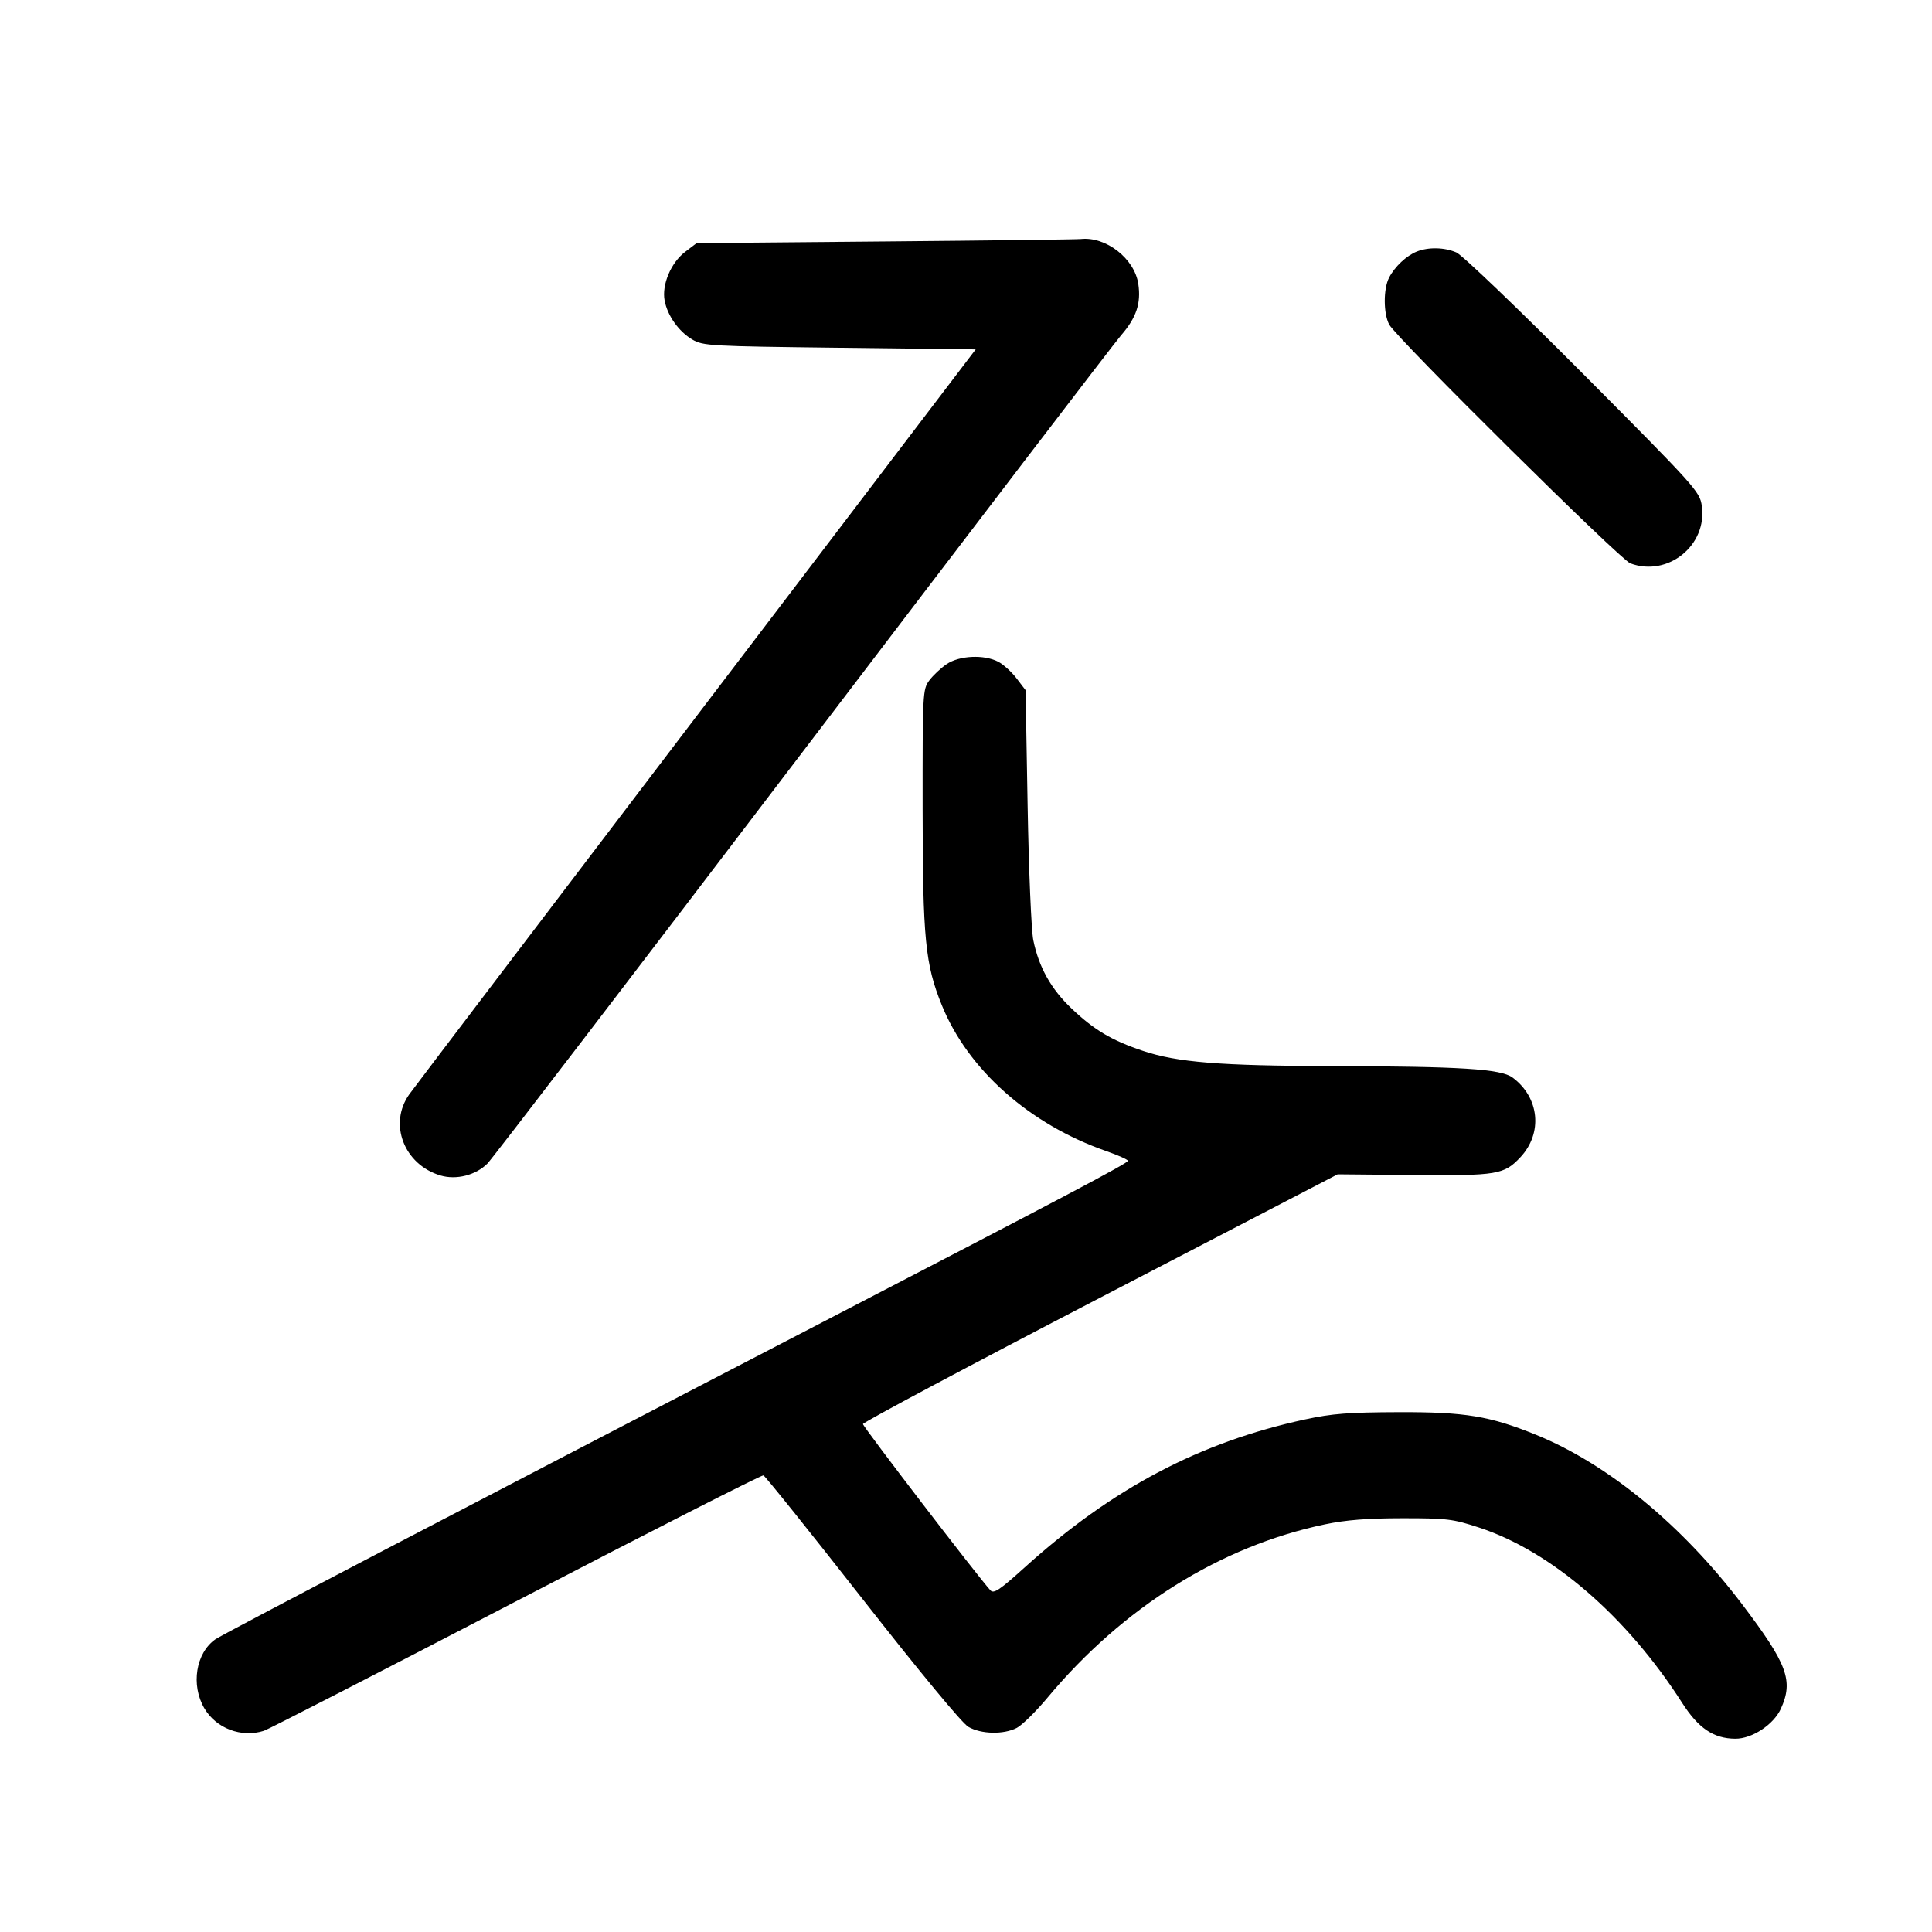 <svg width="1000" height="1000" viewBox="0 0 1000 1000" version="1.1" id="svg5" sodipodi:docname="ぎ.svg" inkscape:version="1.3 (0e150ed6c4, 2023-07-21)" xmlns:inkscape="http://www.inkscape.org/namespaces/inkscape" xmlns:sodipodi="http://sodipodi.sourceforge.net/DTD/sodipodi-0.dtd" xmlns="http://www.w3.org/2000/svg" xmlns:svg="http://www.w3.org/2000/svg"><path d="M458.202 124.974 L 360.572 125.833 354.601 130.388 C 347.262 135.987,342.471 147.380,344.008 155.575 C 345.472 163.378,351.334 171.628,358.339 175.743 C 363.903 179.011,367.359 179.204,434.593 180.000 L 505.020 180.833 360.356 370.923 C 280.792 475.472,213.961 563.445,211.844 566.417 C 200.985 581.667,209.077 602.761,227.955 608.417 C 236.137 610.868,246.233 608.312,252.290 602.256 C 254.711 599.834,328.073 504.024,415.317 389.343 C 502.560 274.663,576.767 177.583,580.221 173.610 C 588.169 164.467,590.677 157.008,589.182 146.958 C 587.229 133.831,572.419 122.286,559.375 123.724 C 557.427 123.938,511.899 124.501,458.202 124.974 M733.334 130.206 C 727.957 132.350,721.969 137.976,719.008 143.667 C 715.980 149.488,716.005 162.254,719.058 167.999 C 722.742 174.935,838.544 289.613,843.858 291.589 C 863.268 298.805,883.819 282.251,880.852 261.789 C 879.783 254.422,877.728 252.138,819.457 193.575 C 785.684 159.634,756.808 131.961,753.804 130.659 C 747.641 127.987,739.359 127.803,733.334 130.206 M489.983 343.750 C 486.953 345.813,482.904 349.620,480.987 352.212 C 477.594 356.797,477.501 358.589,477.548 418.878 C 477.601 486.052,478.884 499.116,487.512 520.350 C 501.075 553.729,532.842 581.916,572.522 595.782 C 578.544 597.886,583.627 600.147,583.819 600.807 C 584.138 601.909,552.224 618.759,416.667 689.061 C 237.295 782.086,115.214 845.866,111.455 848.515 C 101.344 855.643,98.715 872.170,105.776 884.220 C 111.882 894.638,124.942 899.574,136.585 895.865 C 138.831 895.149,197.558 864.987,267.088 828.838 C 336.619 792.690,394.242 763.359,395.141 763.658 C 396.039 763.957,419.062 792.661,446.304 827.444 C 476.454 865.941,497.943 891.910,501.225 893.815 C 507.796 897.629,519.479 897.883,526.291 894.361 C 529.038 892.940,536.195 885.892,542.195 878.699 C 581.259 831.863,631.841 800.273,685.833 788.991 C 696.635 786.734,707.830 785.853,725.833 785.845 C 748.919 785.834,751.960 786.202,765.545 790.653 C 802.959 802.912,842.012 836.615,870.647 881.357 C 879.107 894.577,886.974 899.891,898.187 899.963 C 906.861 900.019,918.047 892.653,921.783 884.423 C 928.361 869.937,925.184 861.358,901.800 830.466 C 870.753 789.451,832.218 757.753,795.029 742.642 C 771.165 732.945,758.341 730.826,724.167 730.930 C 698.083 731.009,689.513 731.670,675.559 734.682 C 620.953 746.468,575.712 770.344,530.342 811.320 C 517.328 823.074,514.366 825.048,512.615 823.132 C 506.128 816.038,446.667 738.466,446.667 737.097 C 446.667 736.197,501.949 706.743,569.517 671.643 L 692.368 607.825 731.821 608.183 C 775.002 608.576,778.535 607.985,786.977 598.955 C 798.641 586.481,796.814 568.054,782.890 557.728 C 776.873 553.266,756.234 551.962,688.927 551.793 C 631.447 551.648,609.379 549.870,591.667 543.956 C 575.428 538.534,566.352 533.147,554.580 521.944 C 543.994 511.868,537.689 500.602,534.838 486.667 C 533.799 481.588,532.488 450.679,531.898 417.366 L 530.833 357.232 526.164 351.114 C 523.596 347.750,519.320 343.872,516.663 342.498 C 509.287 338.684,496.549 339.281,489.983 343.750 " stroke="none" fill-rule="evenodd" fill="black"></path></svg>